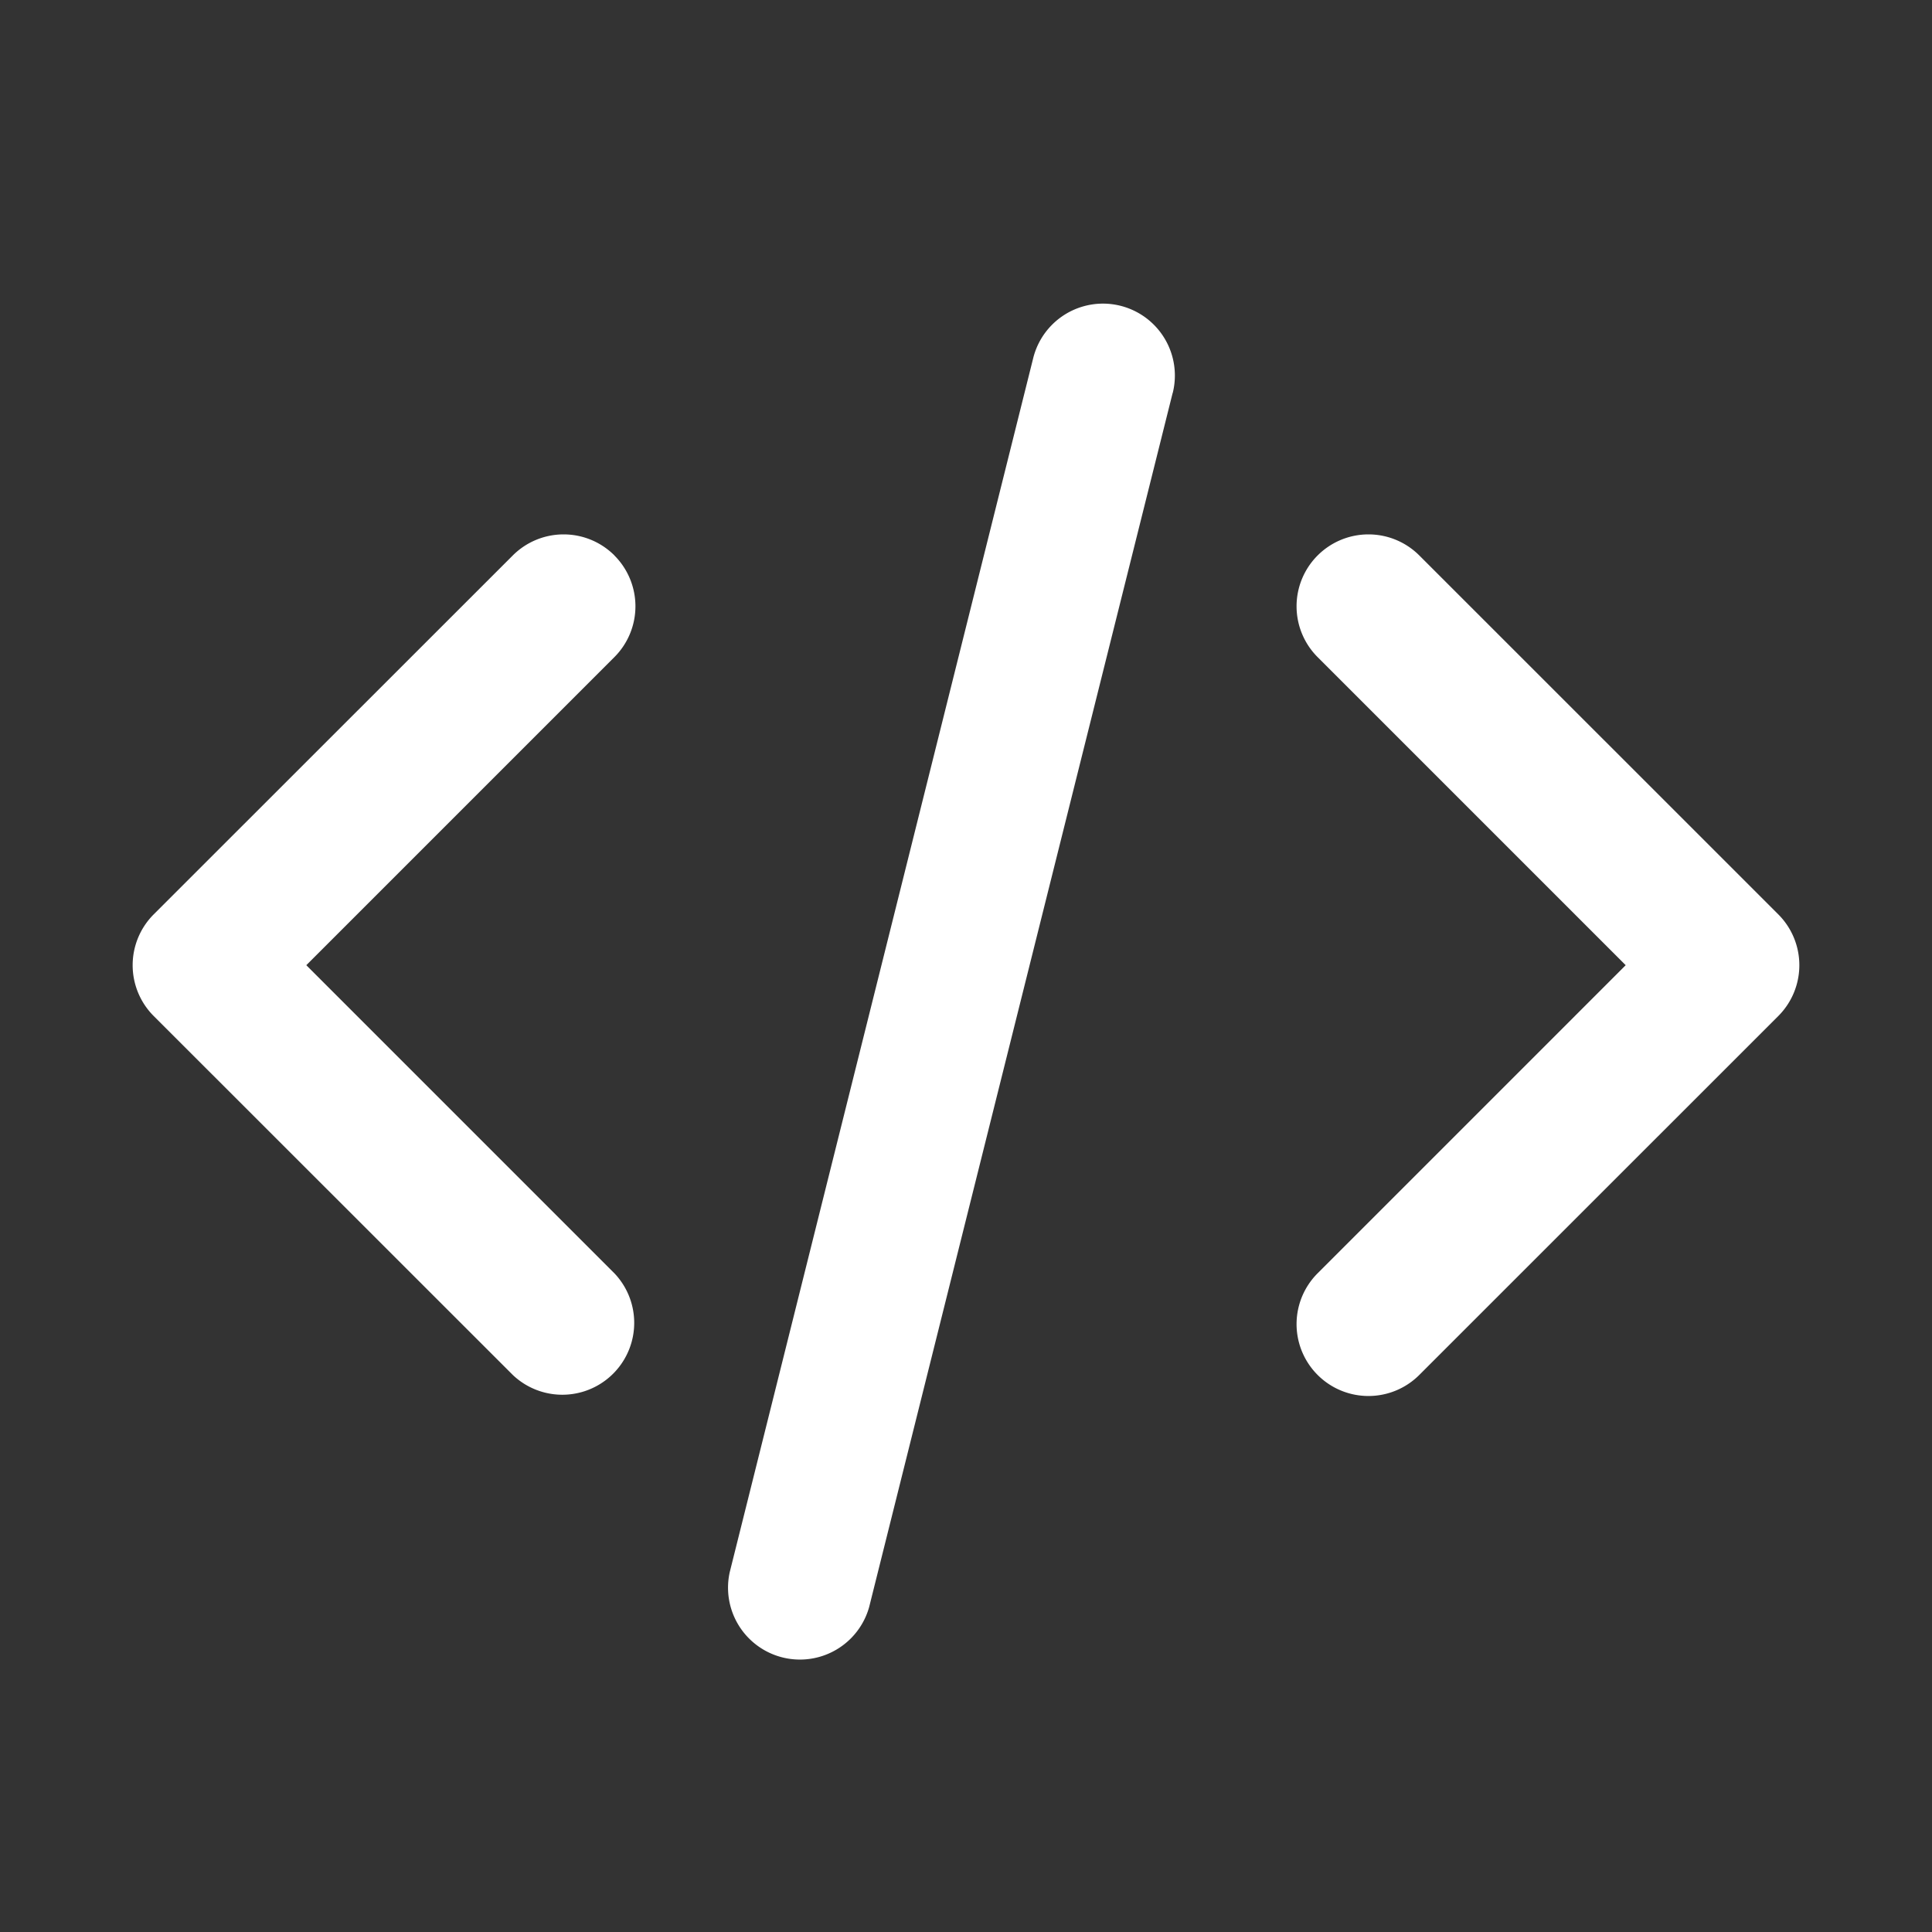 <svg t="1710677682008" class="icon" viewBox="0 0 1024 1024" version="1.1" xmlns="http://www.w3.org/2000/svg" p-id="6059" width="32" height="32"><rect x="0" y="0" width="1024" height="1024" fill="#333333" stroke="none"/><path d="M621.568 208.299a38.101 38.101 0 0 0-73.941-18.518L386.773 833.28a38.101 38.101 0 0 0 73.899 18.475l160.853-643.456zM325.632 294.4a38.101 38.101 0 0 1 0 53.888L162.347 511.573 325.632 674.86a38.101 38.101 0 0 1-53.845 53.888L81.493 538.539a38.101 38.101 0 0 1 0-53.931L271.787 294.4a38.101 38.101 0 0 1 53.888 0z m372.736 0a38.101 38.101 0 0 0 0 53.888l163.285 163.285L698.368 674.86a38.101 38.101 0 0 0 53.888 53.888l190.25-190.208a38.101 38.101 0 0 0 0-53.931L752.257 294.4a38.101 38.101 0 0 0-53.888 0z" fill="#ffffff" p-id="6060"></path></svg>